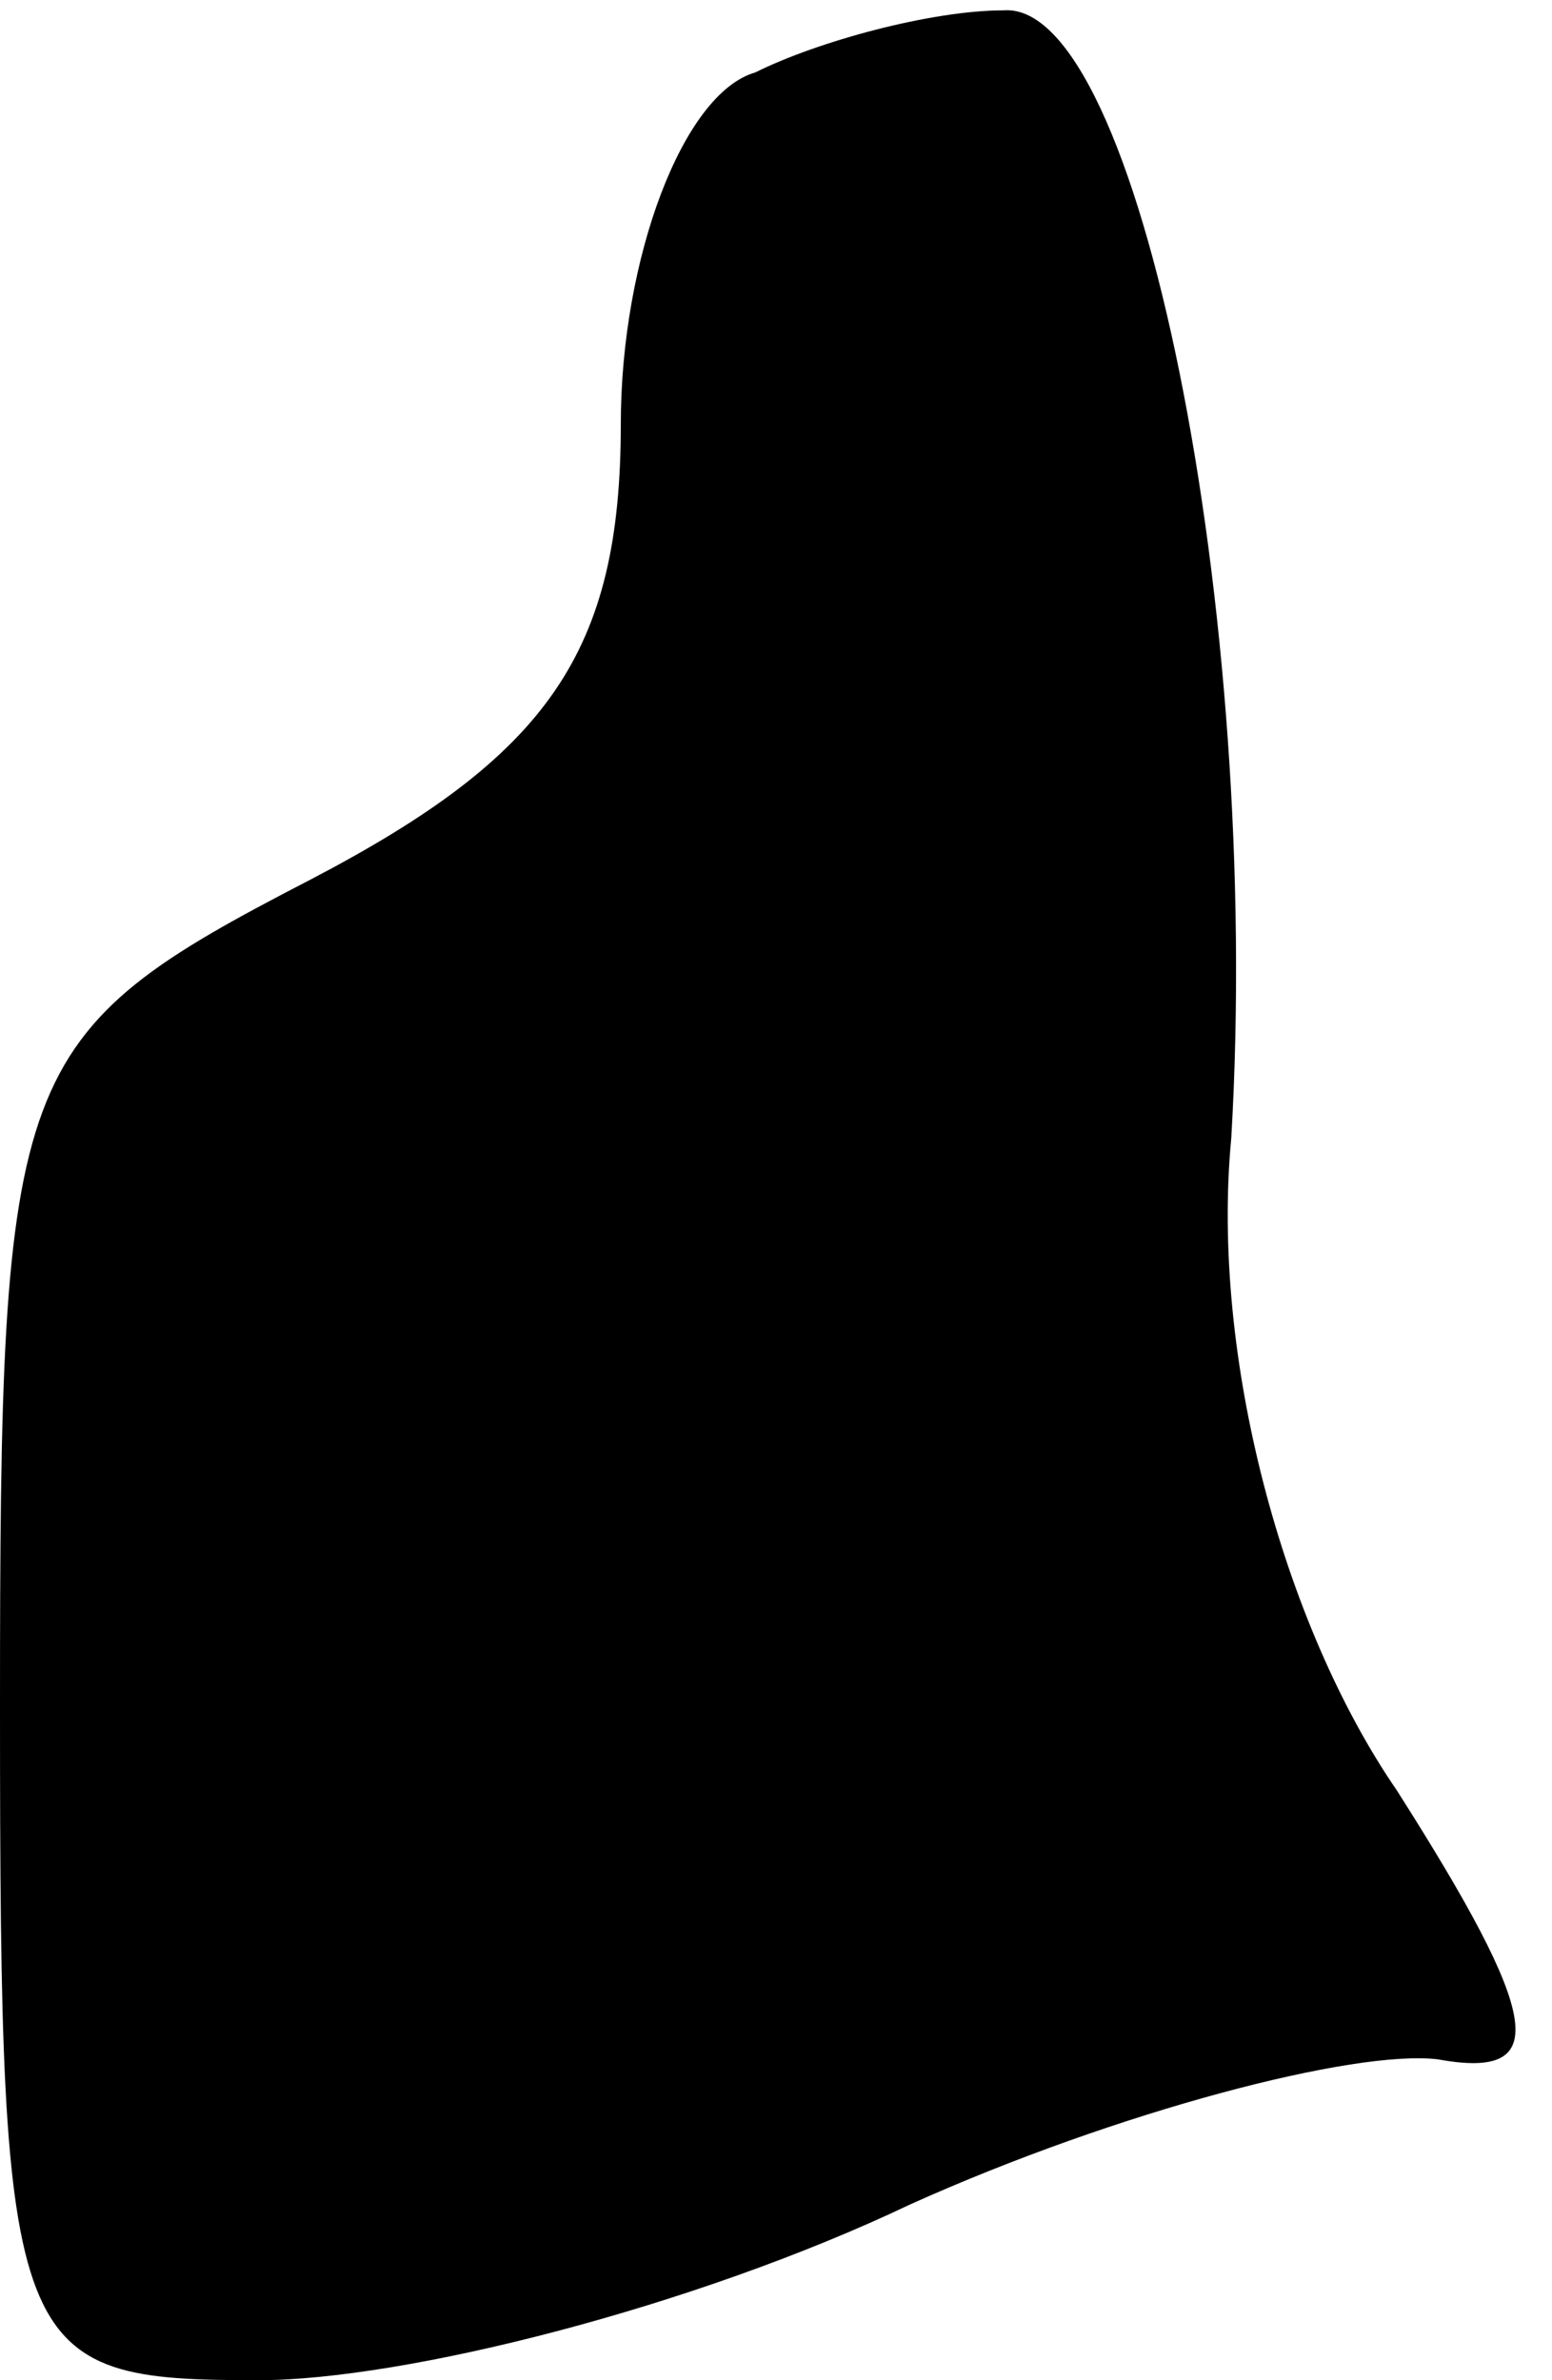 <?xml version="1.0" standalone="no"?>
<!DOCTYPE svg PUBLIC "-//W3C//DTD SVG 20010904//EN"
 "http://www.w3.org/TR/2001/REC-SVG-20010904/DTD/svg10.dtd">
<svg version="1.0" xmlns="http://www.w3.org/2000/svg"
 width="15pt" height="23pt" viewBox="0 0 15 23"
 preserveAspectRatio="xMidYMid meet">
<g transform="translate(0,23) scale(0.1,-0.1)"
fill="#000000" stroke="none">
<path fill="#000000" stroke="none" d="M73 223 c-7 -2 -13 -18 -13 -34 0 -22
-7 -32 -30 -44 -29 -15 -30 -18 -30 -80 0 -63 1 -65 25 -65 14 0 42 7 63 17
20 9 43 15 51 14 11 -2 10 4 -4 26 -11 16 -18 42 -16 63 3 51 -9 110 -22 109
-7 0 -18 -3 -24 -6z"/>
</g>
</svg>
